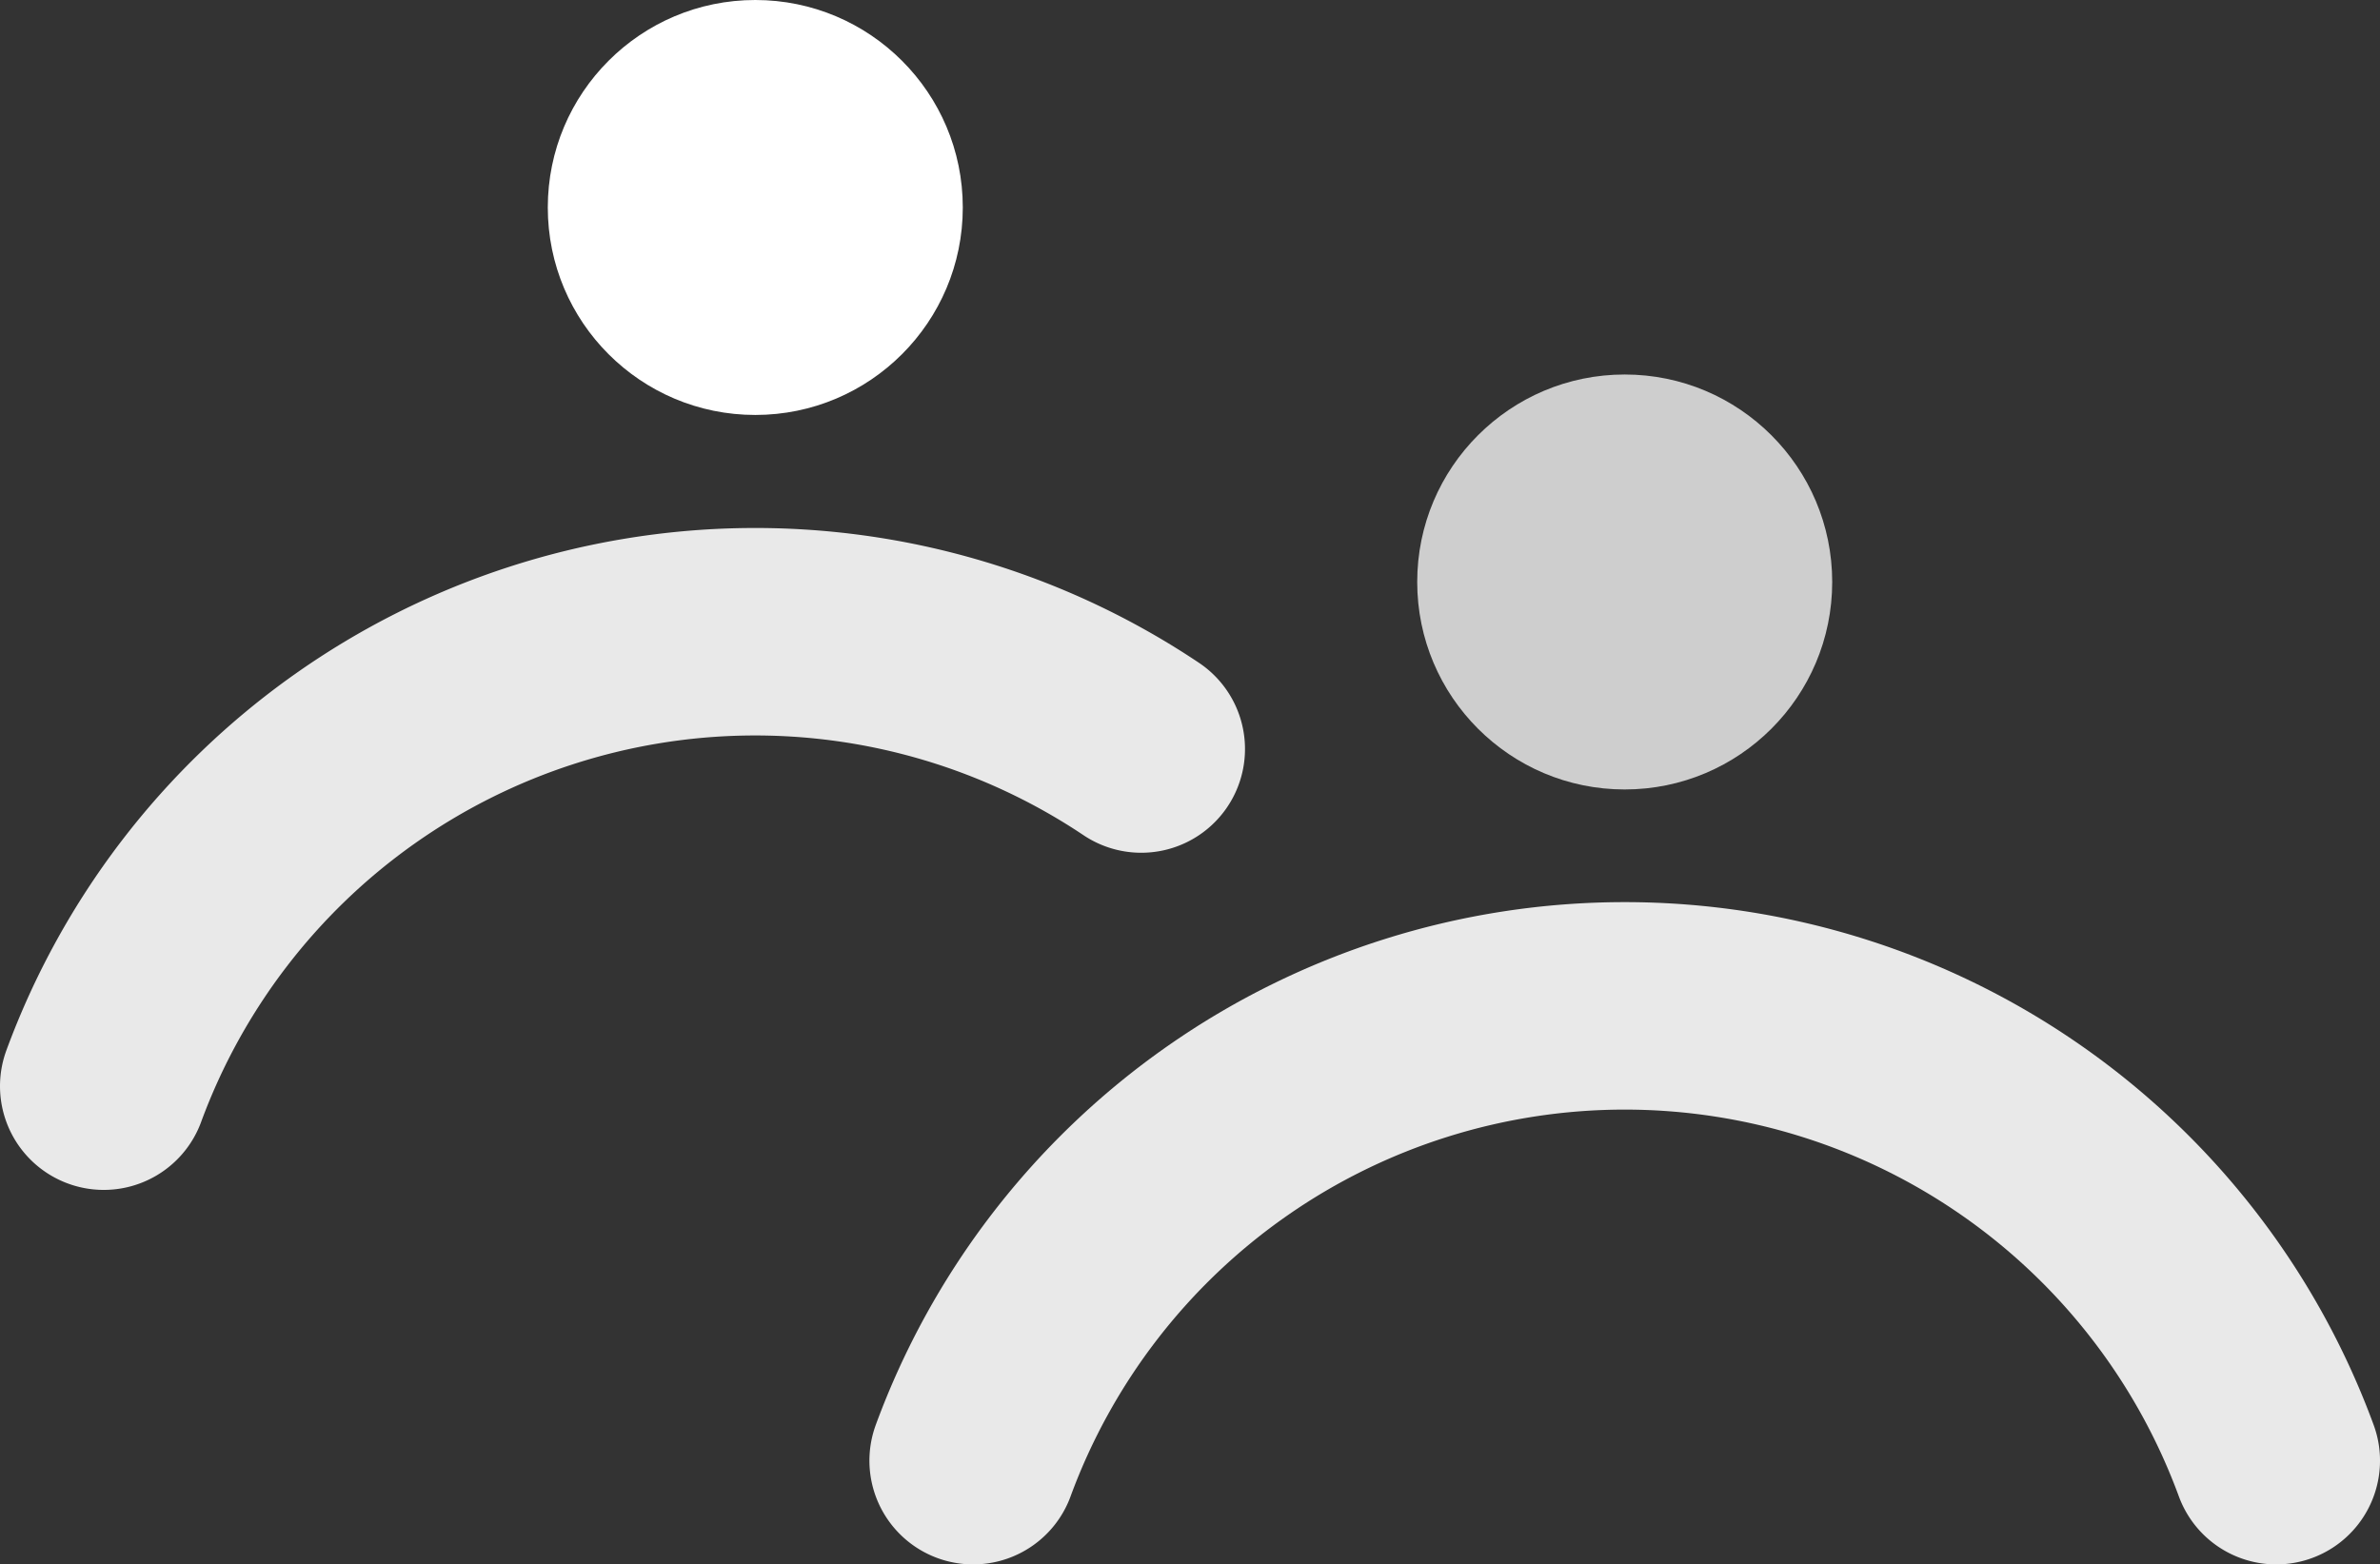 <svg xmlns="http://www.w3.org/2000/svg" viewBox="0 0 22.94 15.08">
    <rect x="0" y="0" width="22.94" height="15.08" fill="#333333" stroke="none"/>
    <defs>
        <style>.cls-1{fill:#cecece;}.cls-2{fill:none;stroke:#e9e9e9;stroke-linecap:round;stroke-linejoin:round;stroke-width:2px;}.cls-3{fill:#fff;}</style>
    </defs>
    <g id="Layer_2" data-name="Layer 2">
        <g id="Layer_1-2" data-name="Layer 1">
            <circle class="cls-1" cx="15.66" cy="5.61" r="2" />
            <path class="cls-2" d="M21.94,14.08a6.69,6.69,0,0,0-12.56,0" />
            <circle class="cls-3" cx="7.28" cy="2" r="2" />
            <path class="cls-2" d="M11,7.22A6.69,6.69,0,0,0,1,10.47" />
        </g>
    </g>
</svg>